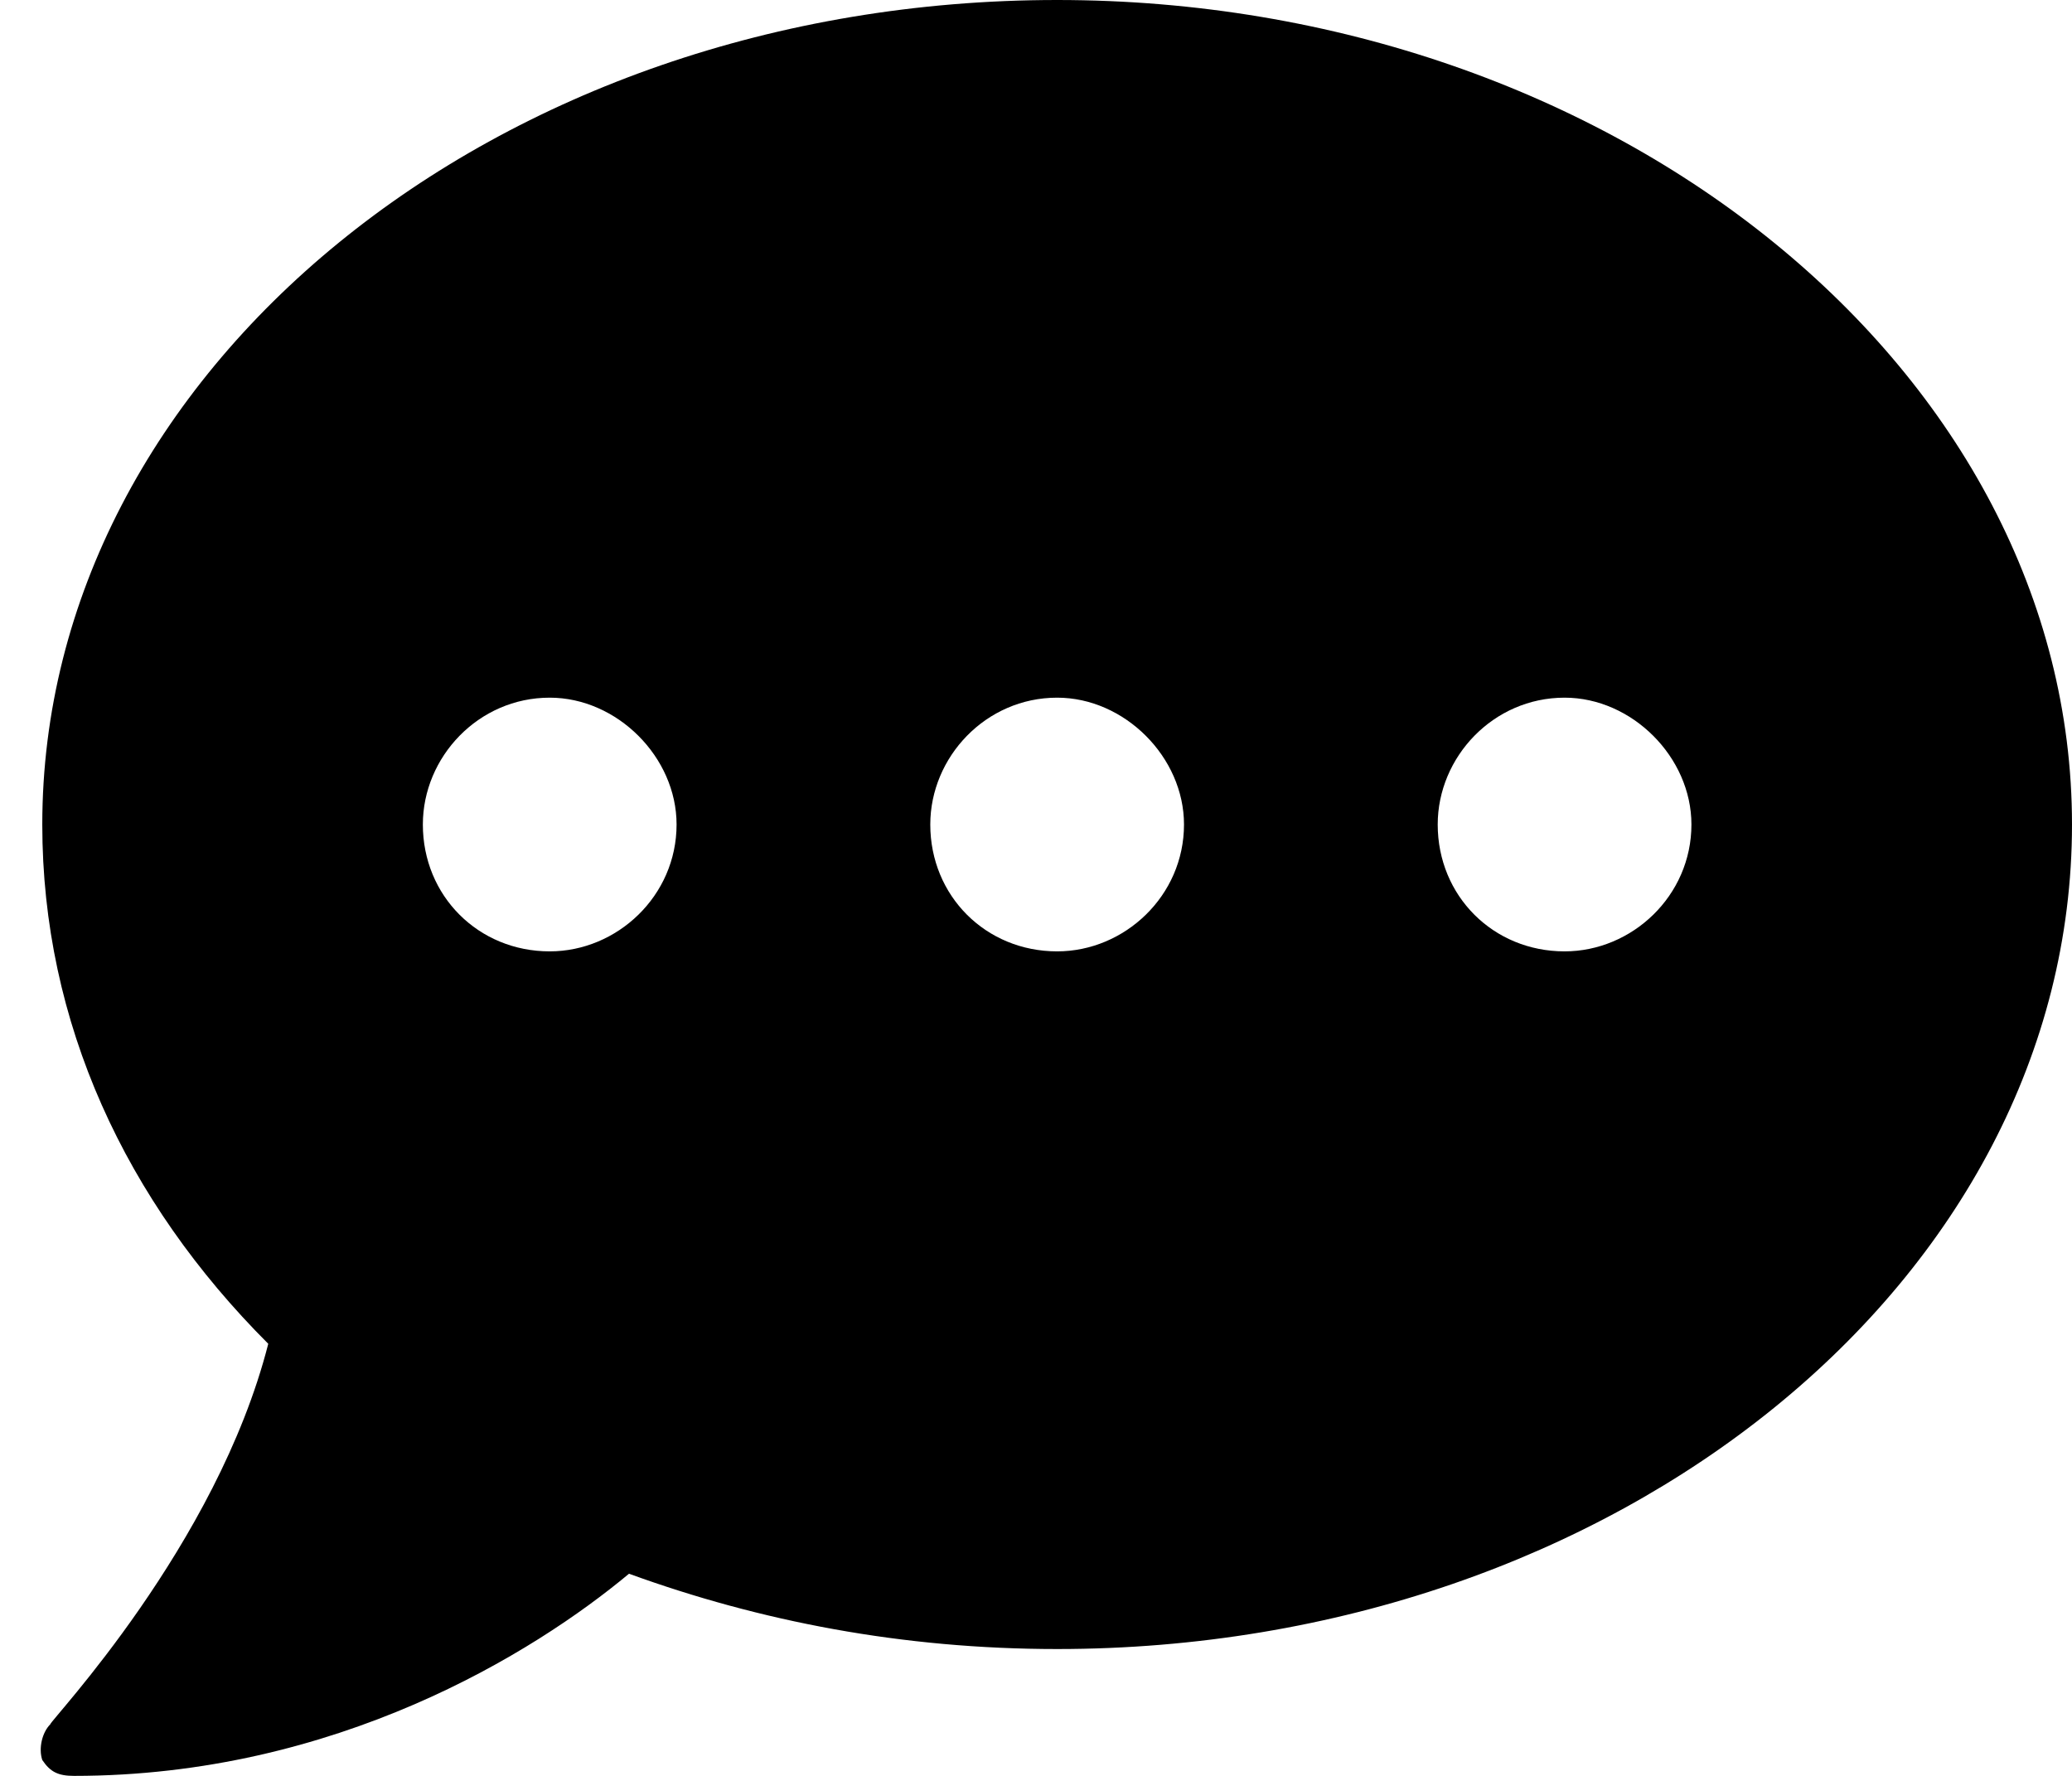<svg width="49" height="42" viewBox="0 0 49 42" fill="none" xmlns="http://www.w3.org/2000/svg">
<path d="M25 0C11.688 0 1 8.812 1 19.5C1 24.188 2.969 28.406 6.344 31.781C5.125 36.562 1.188 40.688 1.188 40.781C1 40.969 0.906 41.344 1 41.625C1.188 41.906 1.375 42 1.75 42C7.938 42 12.625 39.094 14.875 37.219C17.969 38.344 21.344 39 25 39C38.219 39 49 30.281 49 19.5C49 8.812 38.219 0 25 0ZM13 22.5C11.312 22.5 10 21.188 10 19.5C10 17.906 11.312 16.5 13 16.5C14.594 16.5 16 17.906 16 19.5C16 21.188 14.594 22.5 13 22.5ZM25 22.5C23.312 22.5 22 21.188 22 19.5C22 17.906 23.312 16.5 25 16.5C26.594 16.5 28 17.906 28 19.5C28 21.188 26.594 22.5 25 22.5ZM37 22.5C35.312 22.5 34 21.188 34 19.5C34 17.906 35.312 16.5 37 16.5C38.594 16.5 40 17.906 40 19.5C40 21.188 38.594 22.5 37 22.5Z" fill="currentColor"/>
</svg>
